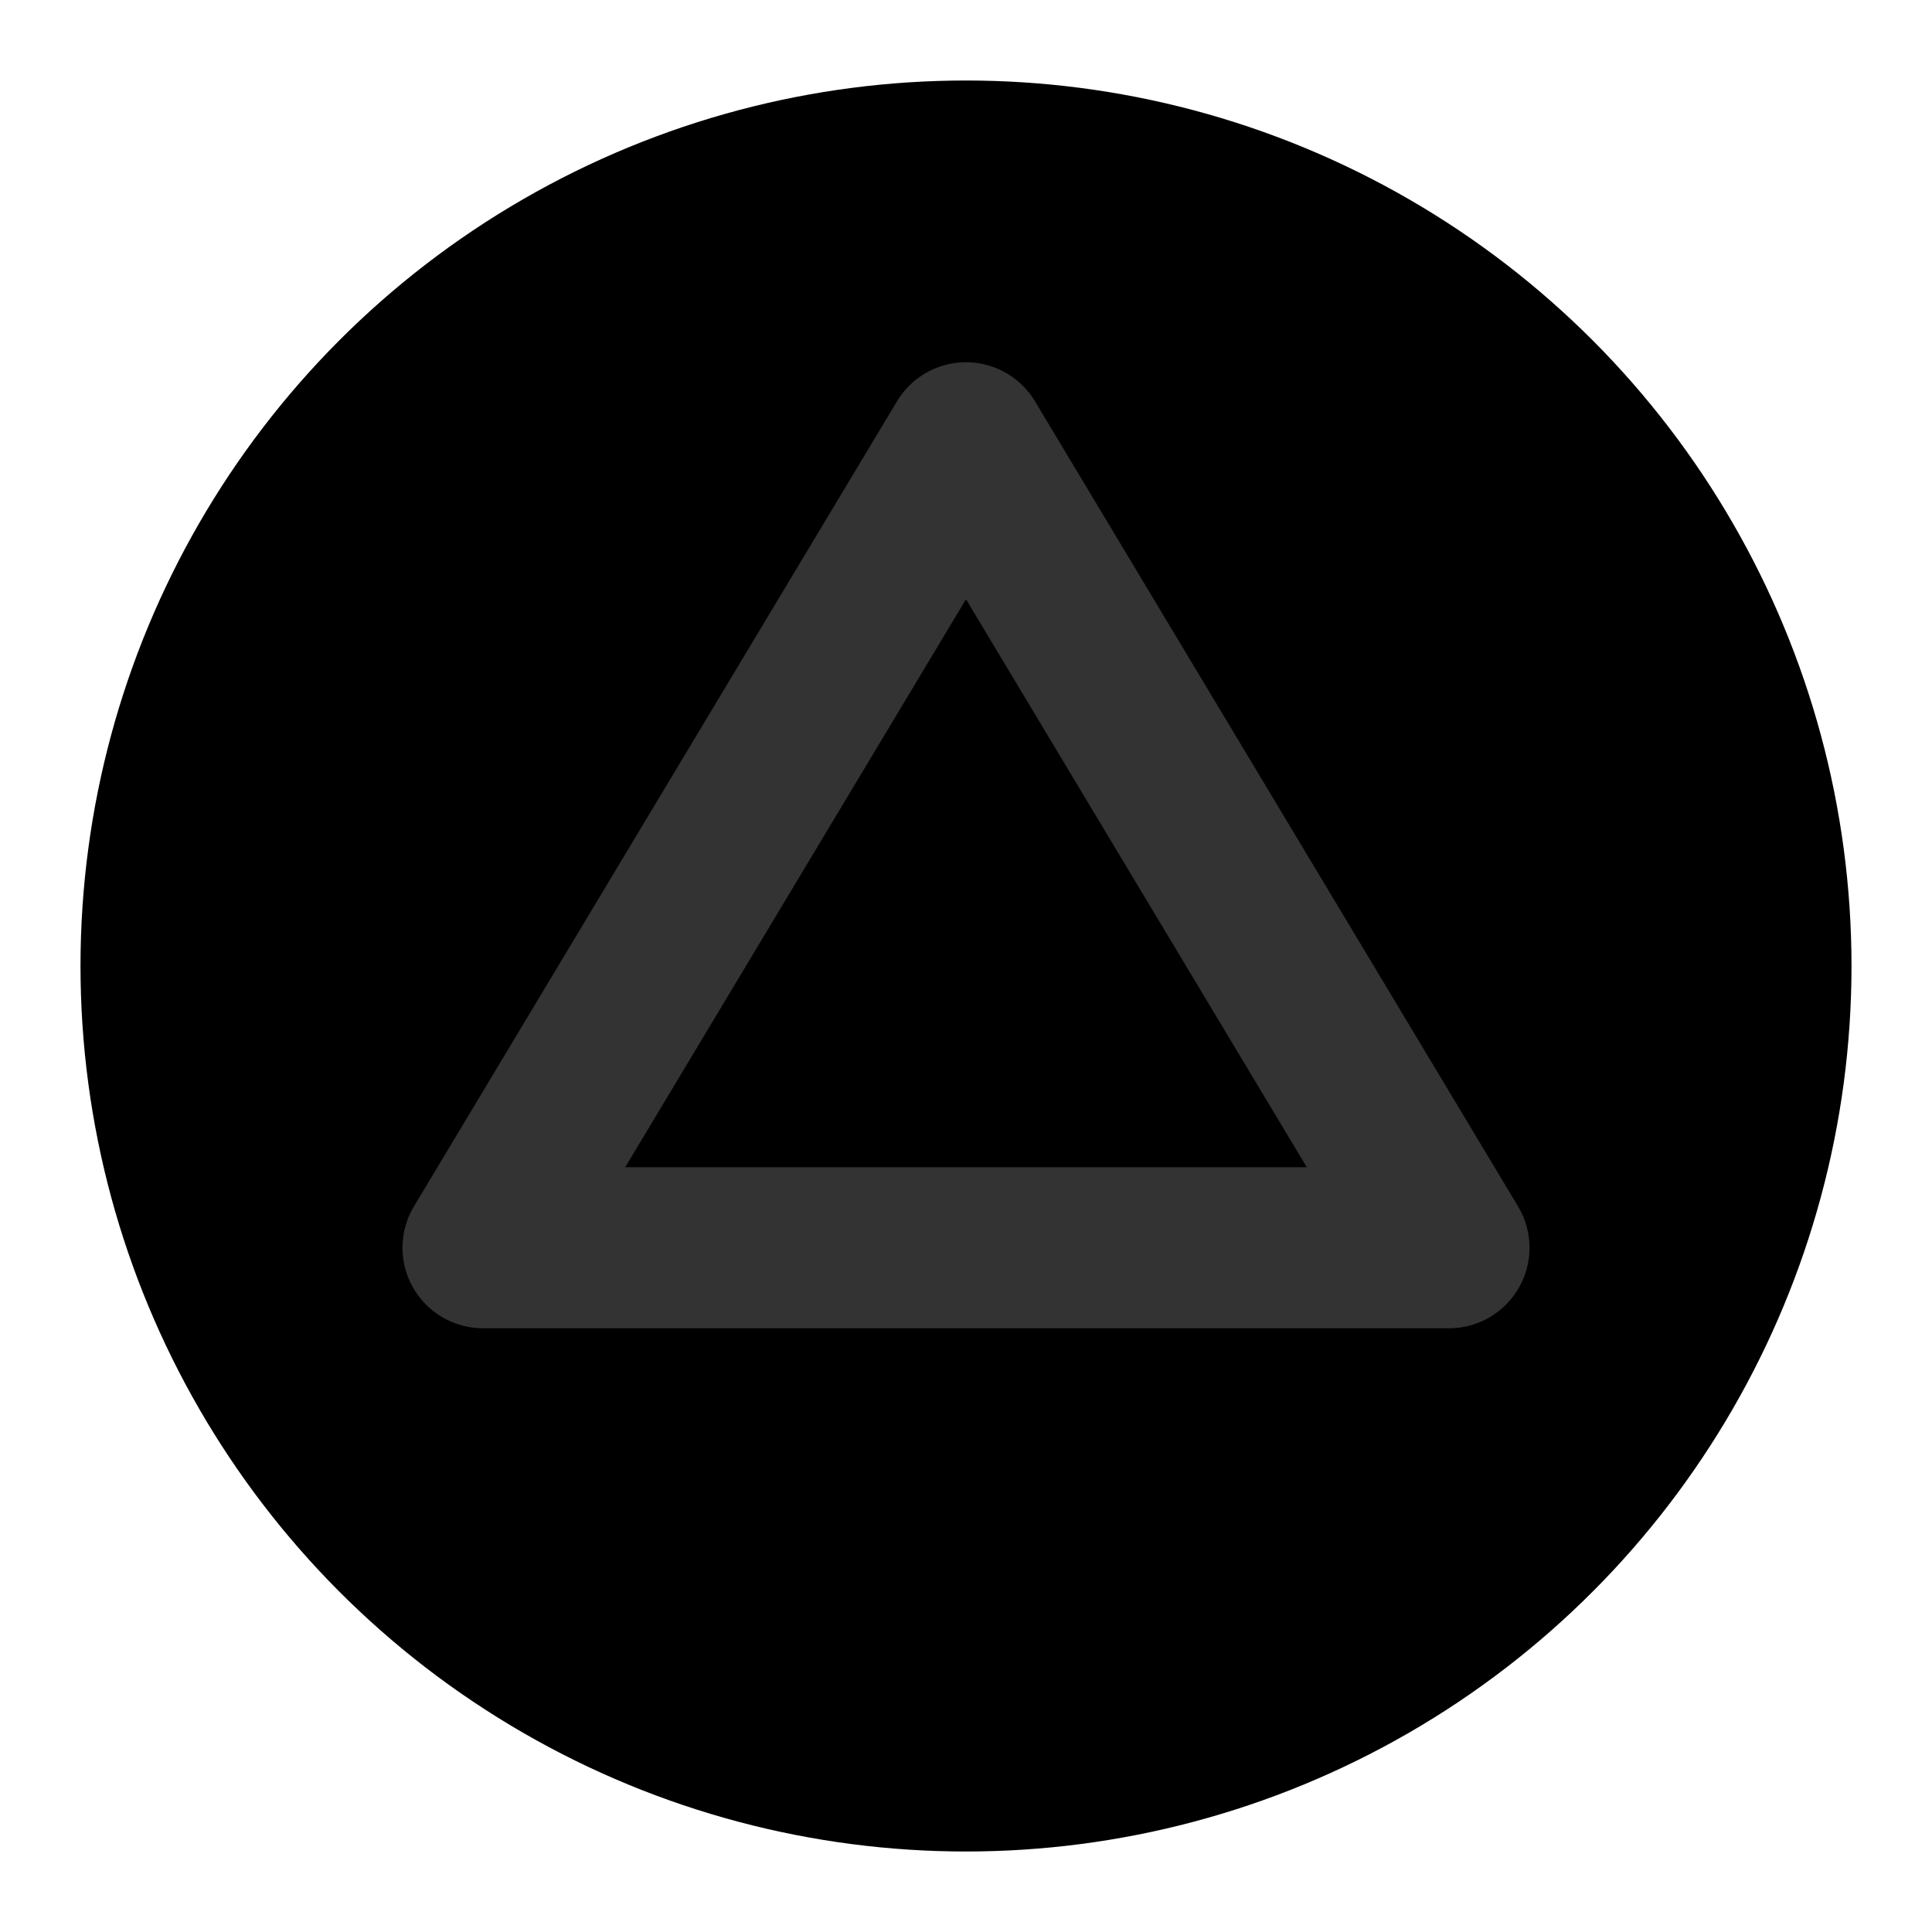 <svg width="48" height="48" viewBox="0 0 48 48" fill="none" xmlns="http://www.w3.org/2000/svg">
<circle cx="24" cy="24" r="20" fill="null" stroke="black" stroke-width="4" stroke-linecap="round" stroke-linejoin="round"/>
<path d="M12 31L24 11L36 31H12Z" stroke="#333" stroke-width="4" stroke-linecap="round" stroke-linejoin="round"/>
</svg>
